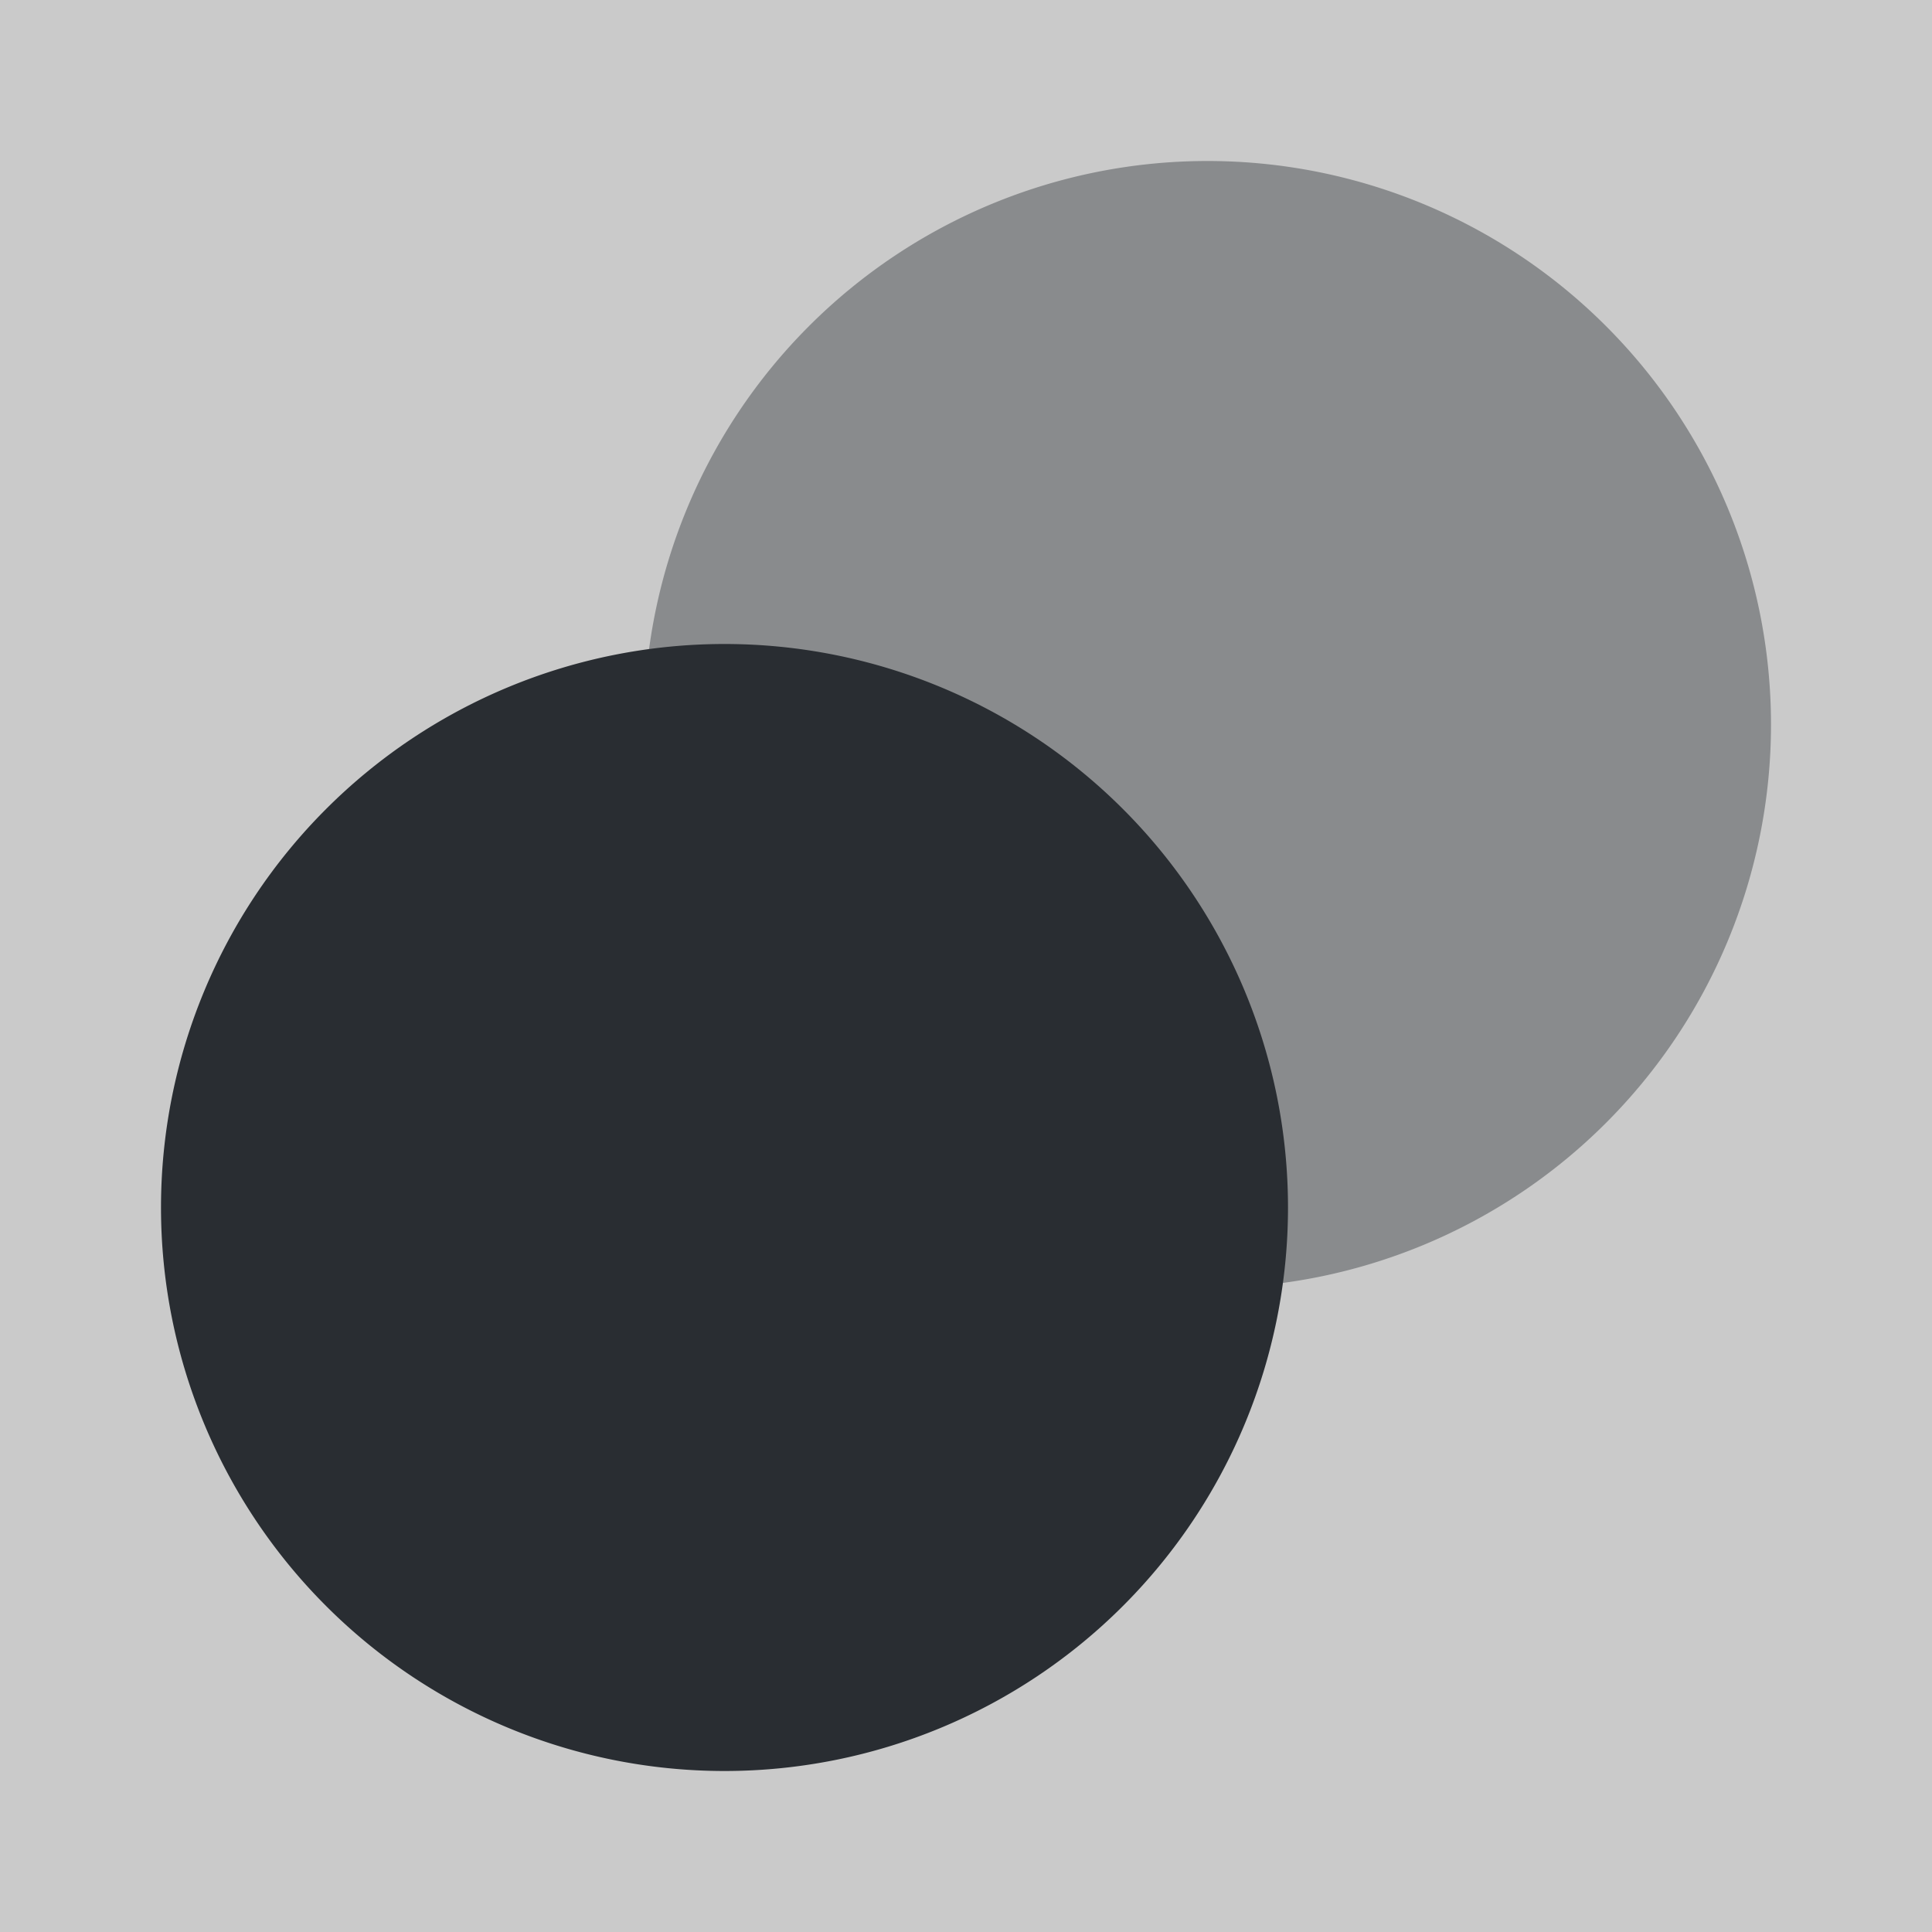 <svg xmlns="http://www.w3.org/2000/svg" fill="none" viewBox="0 0 24 24"><rect x="0" y="0" width="24" height="24" fill="#808080" stroke="none"/><path fill="#fff" d="M24 0H0v24h24z" opacity=".58"/><path fill="#292D32" d="M15 16a7 7 0 1 0 0-14 7 7 0 0 0 0 14" opacity=".4"/><path fill="#292D32" d="M9 22A7 7 0 1 0 9 8a7 7 0 0 0 0 14"/></svg>